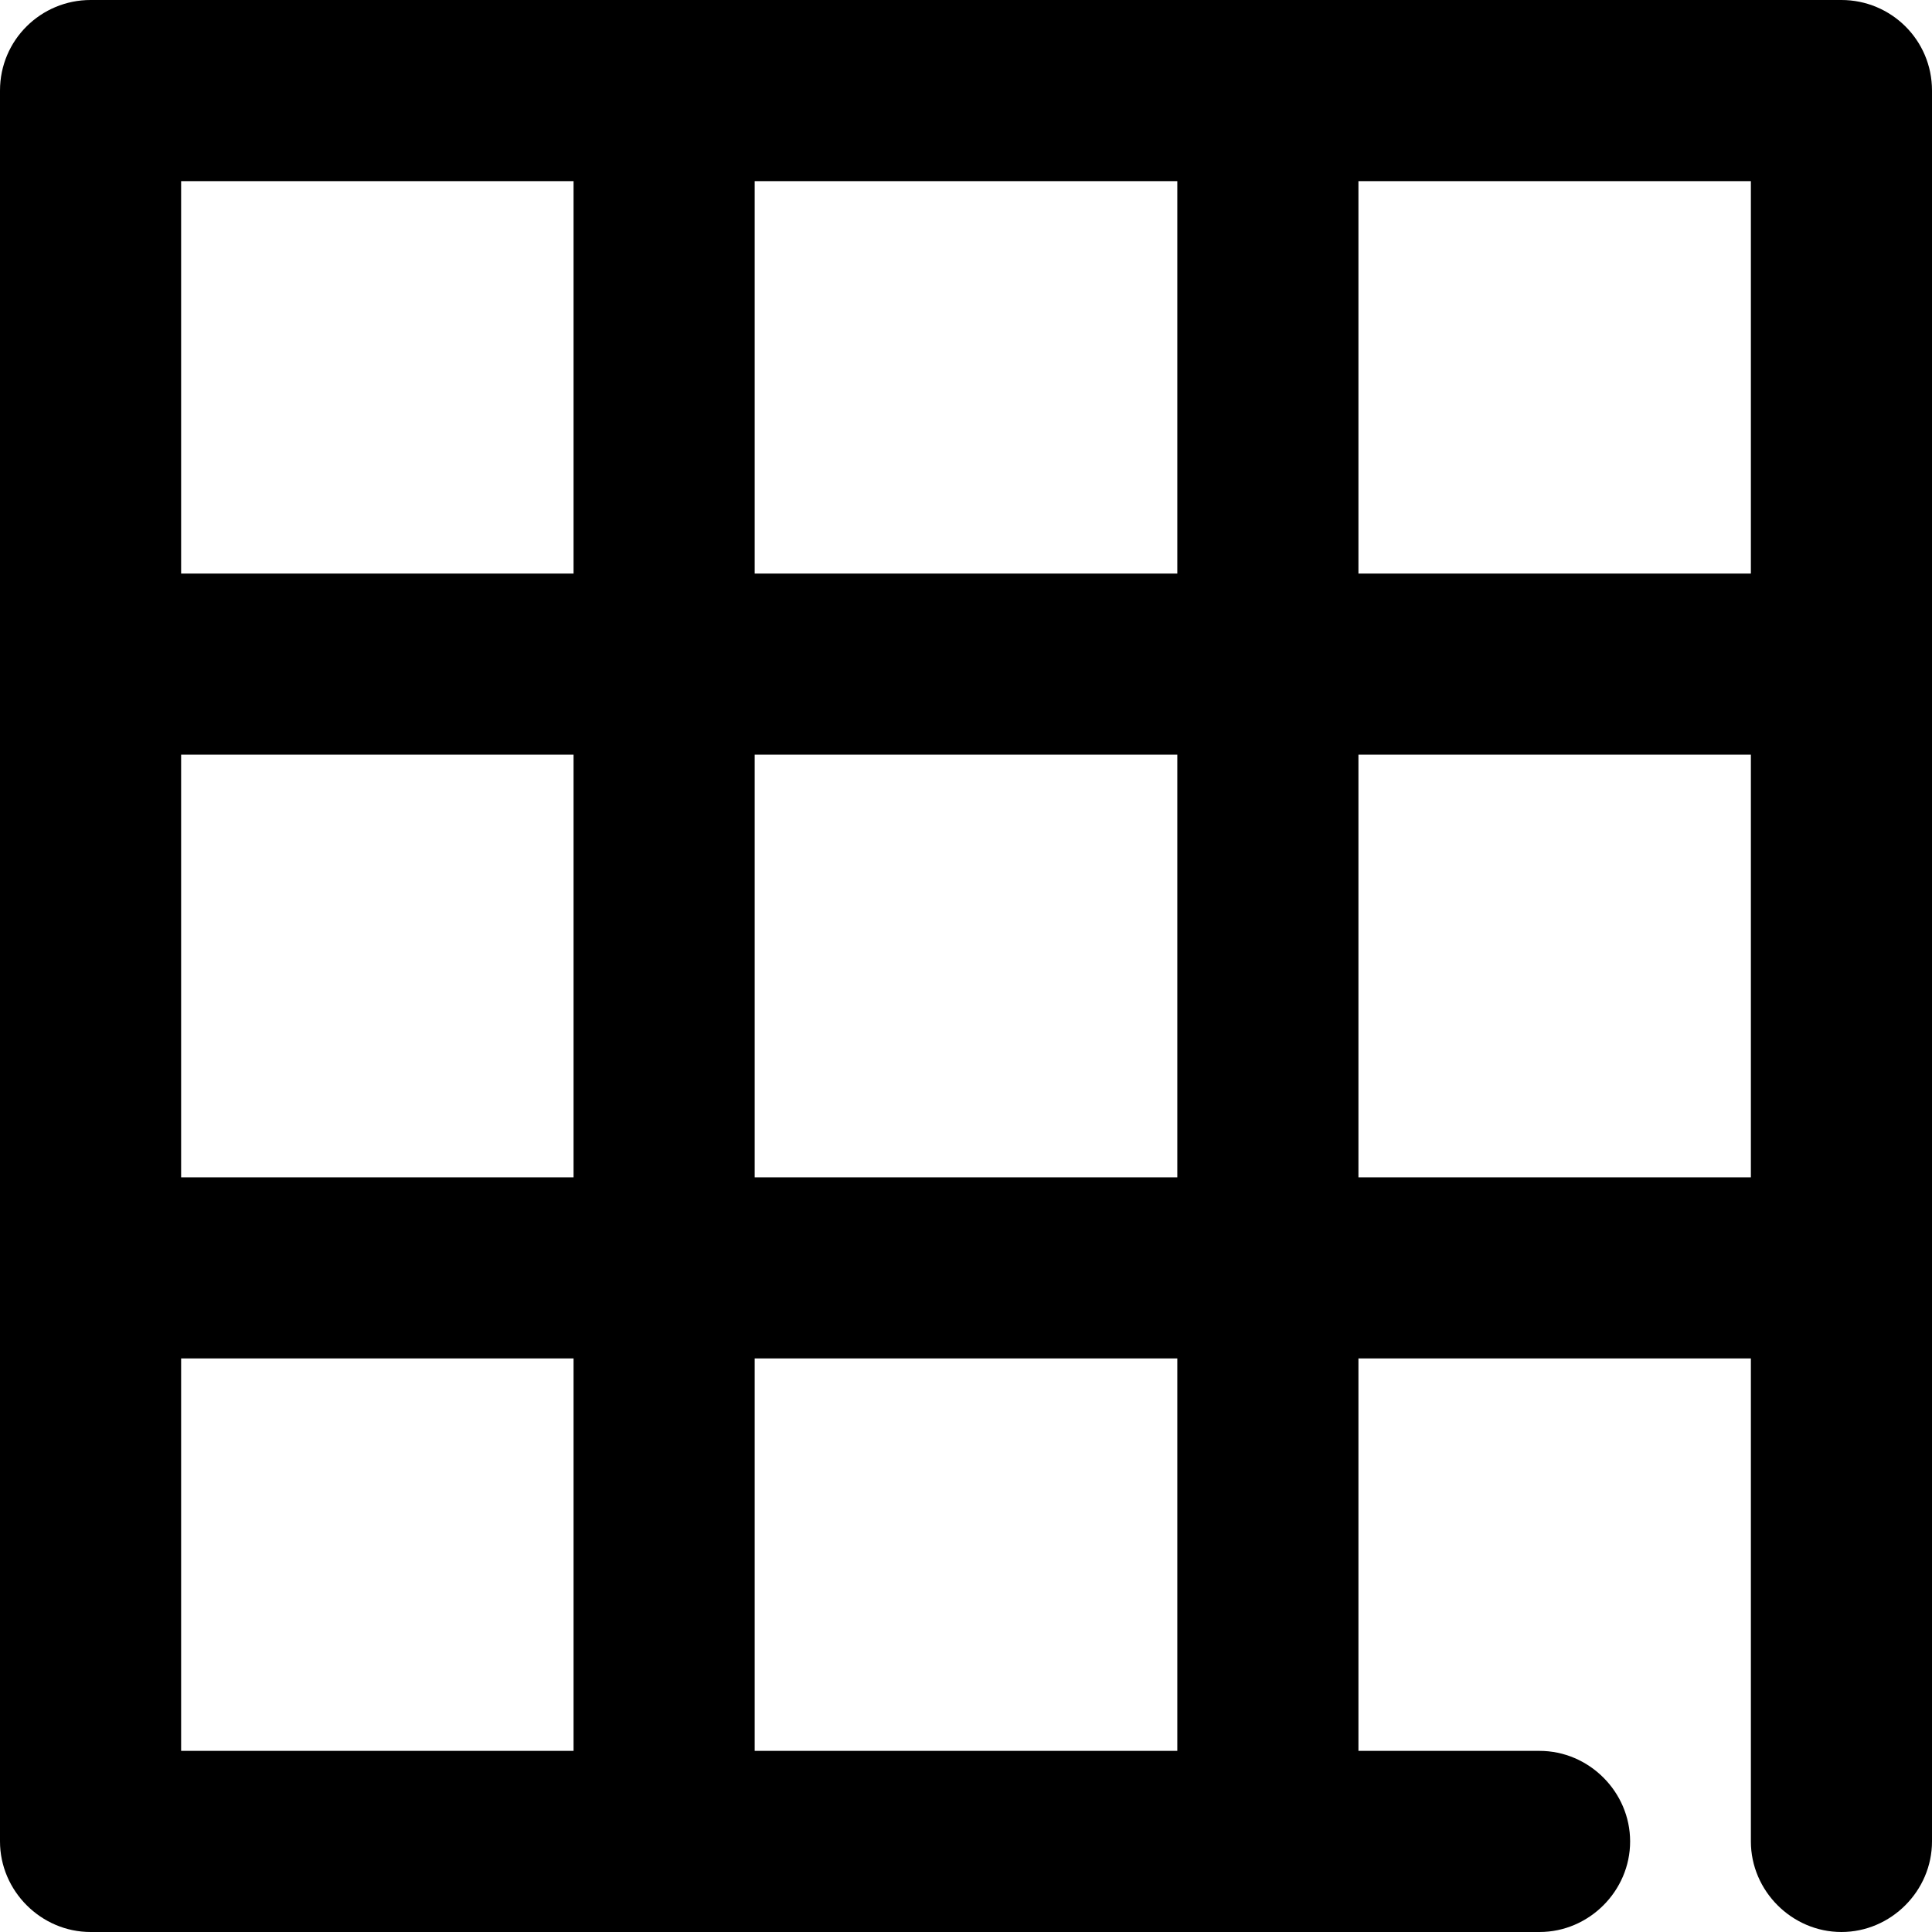 <svg viewBox="0 0 16 16" xmlns="http://www.w3.org/2000/svg"><path d="M15.25 0H0.75C0.34 0 0 0.33 0 0.75V15.25C0 15.66 0.34 16 0.75 16H12.75C13.16 16 13.5 15.66 13.5 15.25C13.5 14.84 13.16 14.5 12.75 14.5H11.25V11.25H14.5V15.25C14.5 15.66 14.84 16 15.25 16C15.66 16 16 15.66 16 15.25V0.75C16 0.33 15.66 0 15.25 0ZM14.5 4.75H11.25V1.5H14.5V4.75ZM1.5 6.25H4.75V9.75H1.5V6.25ZM6.25 6.25H9.75V9.75H6.25V6.25ZM6.25 4.75V1.5H9.75V4.75H6.25ZM4.75 1.5V4.75H1.5V1.5H4.75ZM1.5 11.25H4.75V14.5H1.5V11.25ZM9.75 14.5H6.25V11.25H9.75V14.5ZM11.25 9.75V6.25H14.5V9.75H11.25Z"/></svg>